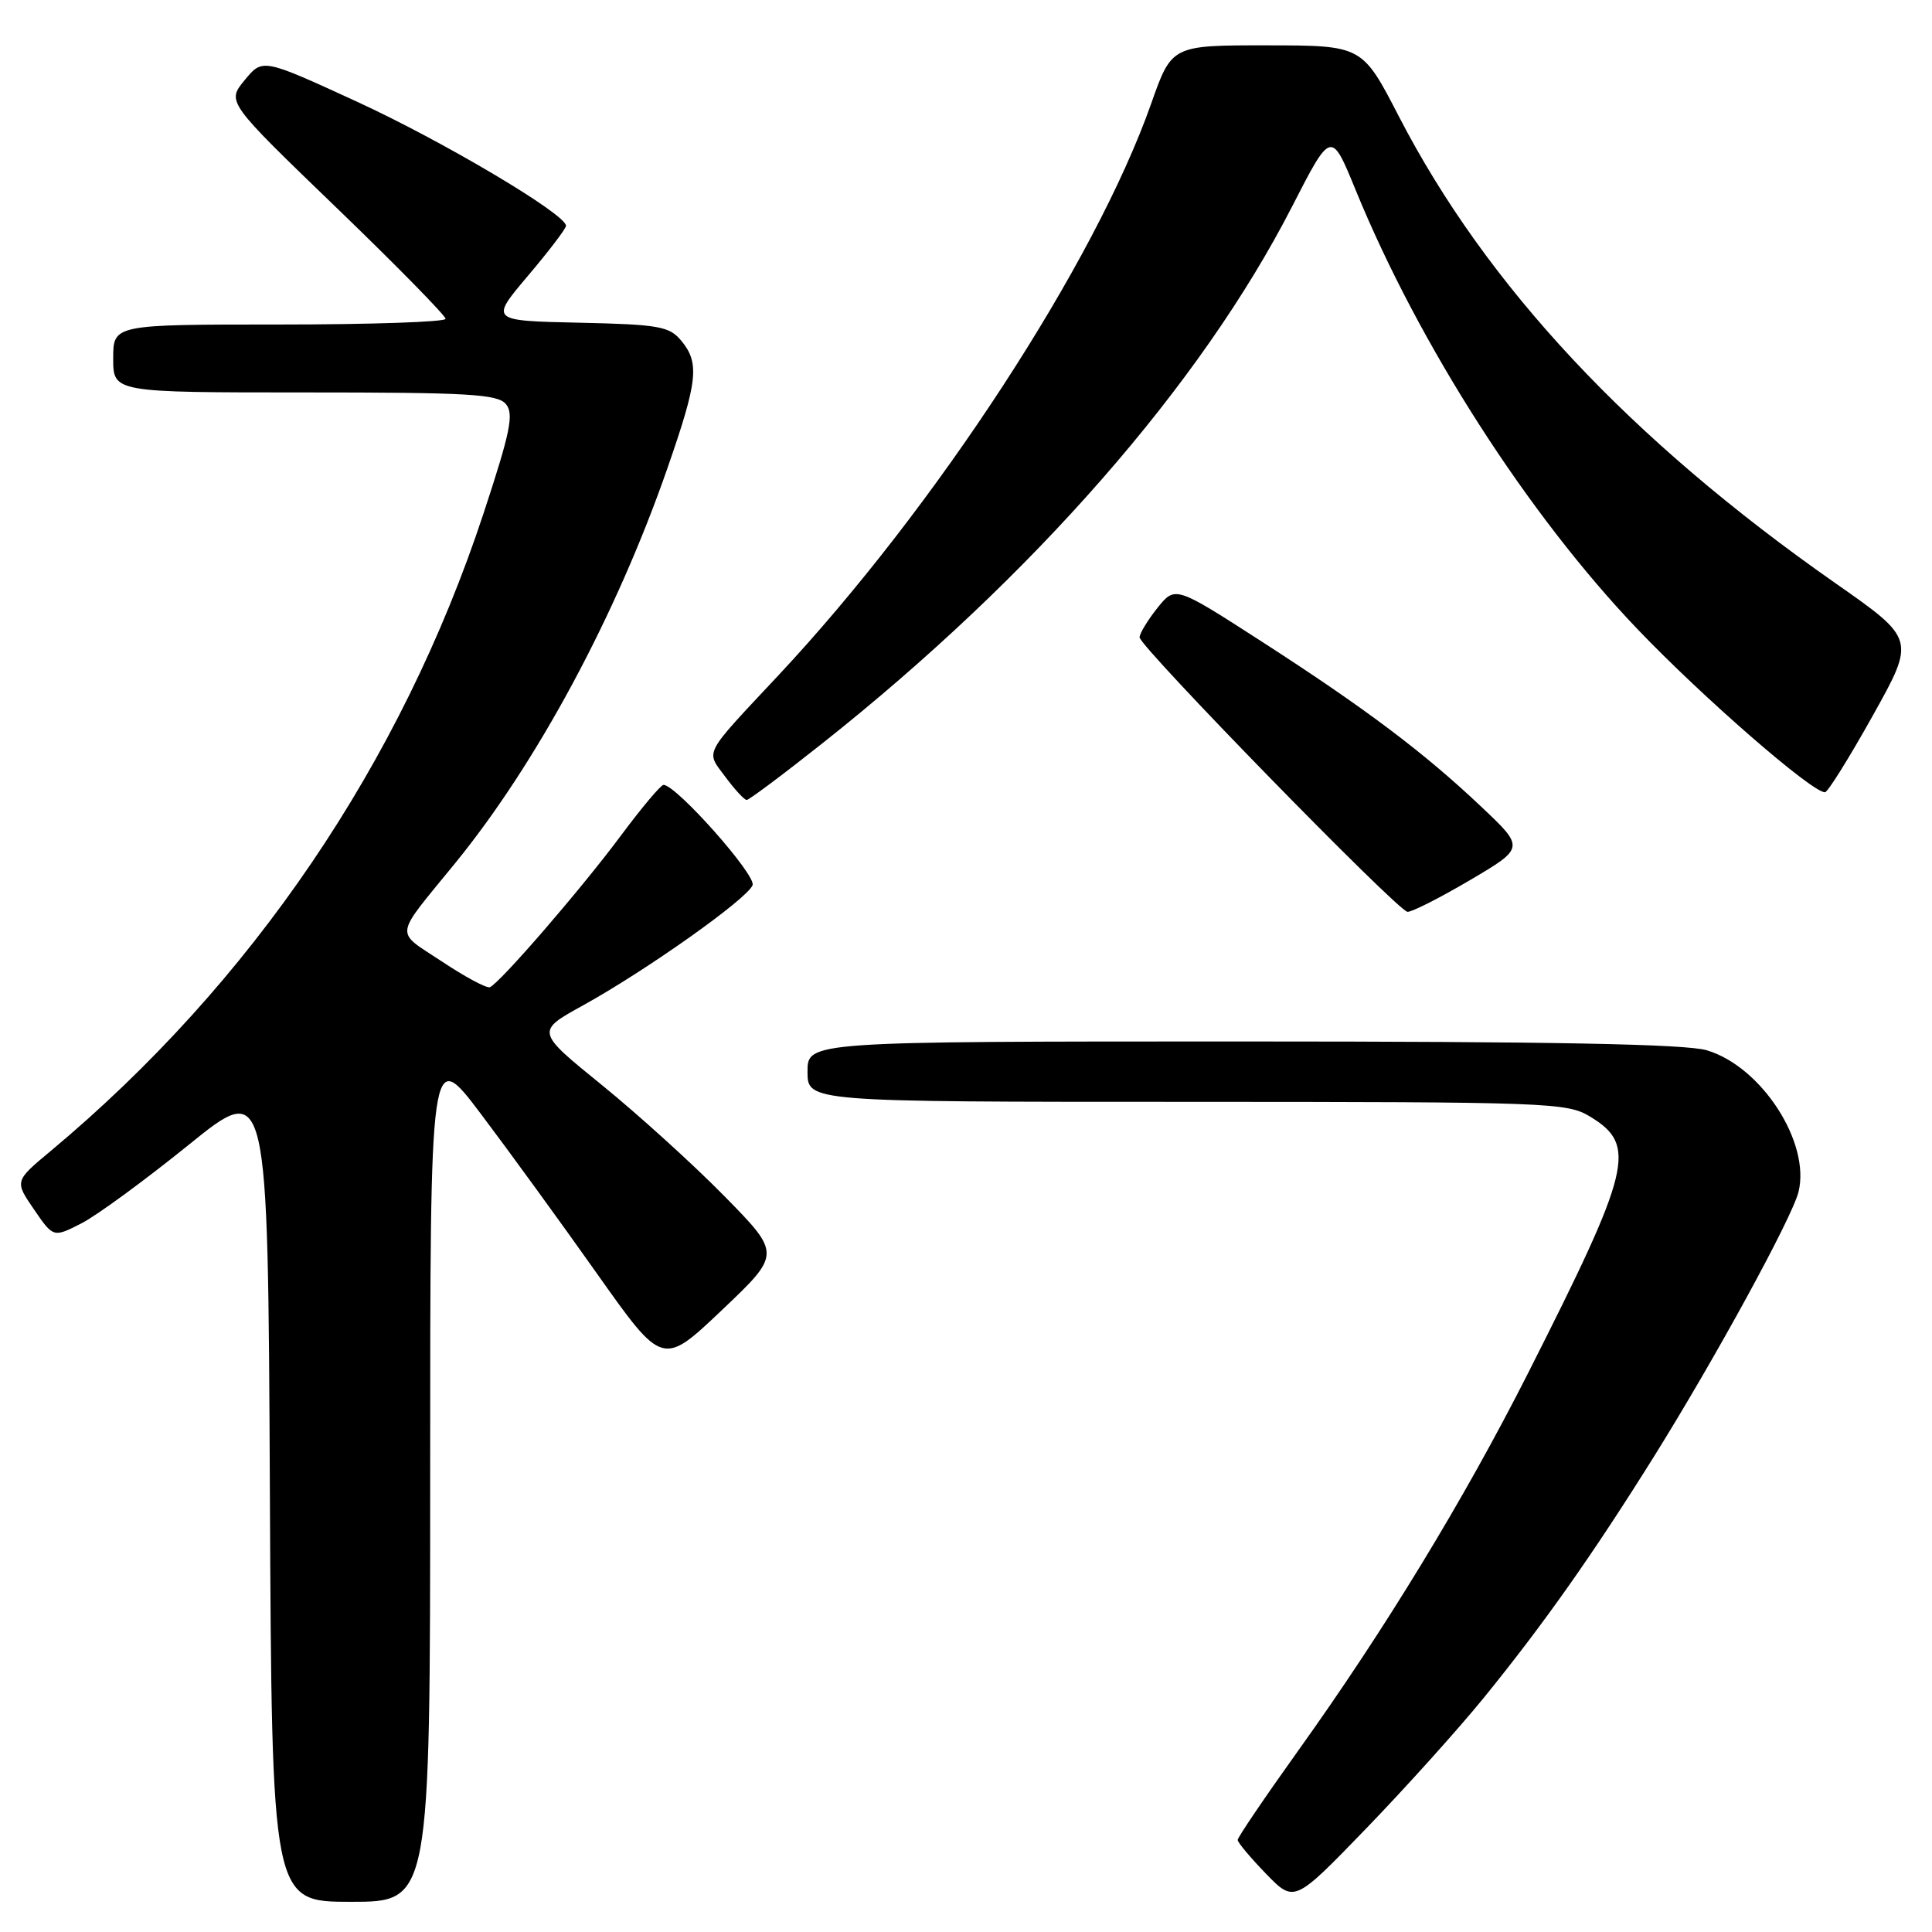 <?xml version="1.0" encoding="UTF-8" standalone="no"?>
<!DOCTYPE svg PUBLIC "-//W3C//DTD SVG 1.1//EN" "http://www.w3.org/Graphics/SVG/1.1/DTD/svg11.dtd" >
<svg xmlns="http://www.w3.org/2000/svg" xmlns:xlink="http://www.w3.org/1999/xlink" version="1.1" viewBox="0 0 256 256">
 <g >
 <path fill="currentColor"
d=" M 57.00 195.35 C 57.00 138.70 57.00 138.70 63.72 147.60 C 67.41 152.49 74.34 162.02 79.11 168.77 C 87.80 181.05 87.80 181.05 95.65 173.60 C 103.50 166.15 103.50 166.15 96.00 158.51 C 91.88 154.31 84.56 147.68 79.75 143.77 C 71.00 136.67 71.00 136.67 77.25 133.22 C 85.66 128.57 99.03 119.10 99.72 117.29 C 100.23 115.97 89.60 104.00 87.92 104.00 C 87.56 104.00 85.01 107.04 82.25 110.75 C 76.98 117.84 66.22 130.28 64.91 130.81 C 64.49 130.98 61.63 129.45 58.55 127.40 C 52.25 123.22 52.08 124.47 60.30 114.39 C 71.15 101.08 81.64 81.57 88.42 62.09 C 92.47 50.45 92.73 48.09 90.25 45.12 C 88.68 43.24 87.29 42.99 76.71 42.76 C 64.92 42.50 64.92 42.50 69.96 36.54 C 72.73 33.27 75.00 30.29 75.00 29.92 C 75.00 28.38 58.61 18.66 47.14 13.40 C 34.79 7.73 34.79 7.73 32.42 10.62 C 30.04 13.50 30.04 13.50 44.56 27.50 C 52.55 35.20 59.06 41.84 59.04 42.25 C 59.02 42.66 49.10 43.00 37.00 43.00 C 15.00 43.00 15.00 43.00 15.00 47.50 C 15.00 52.00 15.00 52.00 40.38 52.00 C 62.09 52.00 65.94 52.22 67.04 53.55 C 68.12 54.84 67.62 57.26 64.07 68.03 C 53.16 101.10 33.33 130.30 6.72 152.51 C 1.93 156.50 1.93 156.50 4.50 160.25 C 7.07 164.00 7.07 164.00 10.79 162.10 C 12.83 161.06 19.22 156.37 25.00 151.70 C 35.50 143.20 35.50 143.20 35.76 197.60 C 36.02 252.00 36.02 252.00 46.51 252.00 C 57.00 252.00 57.00 252.00 57.00 195.35 Z  M 196.59 224.99 C 204.52 215.24 211.07 205.95 219.16 193.00 C 227.28 179.99 237.46 161.36 238.31 157.94 C 239.93 151.41 233.42 141.34 226.17 139.17 C 223.39 138.34 205.73 138.00 164.63 138.00 C 107.00 138.00 107.00 138.00 107.00 142.00 C 107.00 146.00 107.00 146.00 157.25 146.00 C 205.44 146.01 207.63 146.09 210.72 147.97 C 216.95 151.77 216.20 154.82 202.45 182.00 C 194.00 198.68 183.49 215.95 172.01 231.98 C 167.61 238.14 164.00 243.45 164.00 243.80 C 164.00 244.14 165.69 246.15 167.75 248.28 C 171.50 252.14 171.50 252.14 181.00 242.31 C 186.22 236.91 193.24 229.11 196.59 224.99 Z  M 194.77 116.63 C 202.04 112.34 202.04 112.34 196.27 106.89 C 188.65 99.68 180.94 93.88 167.11 84.96 C 155.72 77.62 155.72 77.62 153.36 80.56 C 152.07 82.18 151.01 83.93 151.00 84.45 C 151.00 85.67 185.19 120.71 186.50 120.82 C 187.05 120.87 190.77 118.98 194.77 116.63 Z  M 109.00 98.47 C 136.86 76.39 159.11 50.96 171.20 27.38 C 176.39 17.26 176.39 17.26 179.63 25.18 C 188.04 45.72 202.48 68.21 217.00 83.39 C 225.64 92.43 240.13 105.03 241.82 104.98 C 242.19 104.97 245.04 100.40 248.15 94.83 C 253.81 84.69 253.81 84.69 243.15 77.24 C 216.00 58.24 196.97 37.89 185.36 15.43 C 180.50 6.02 180.50 6.02 167.88 6.01 C 155.26 6.00 155.26 6.00 152.53 13.75 C 145.08 34.86 123.97 67.23 103.13 89.50 C 93.05 100.27 93.50 99.41 96.09 102.91 C 97.35 104.61 98.63 106.00 98.94 106.00 C 99.25 106.00 103.78 102.61 109.00 98.47 Z "/>
</g>
</svg>